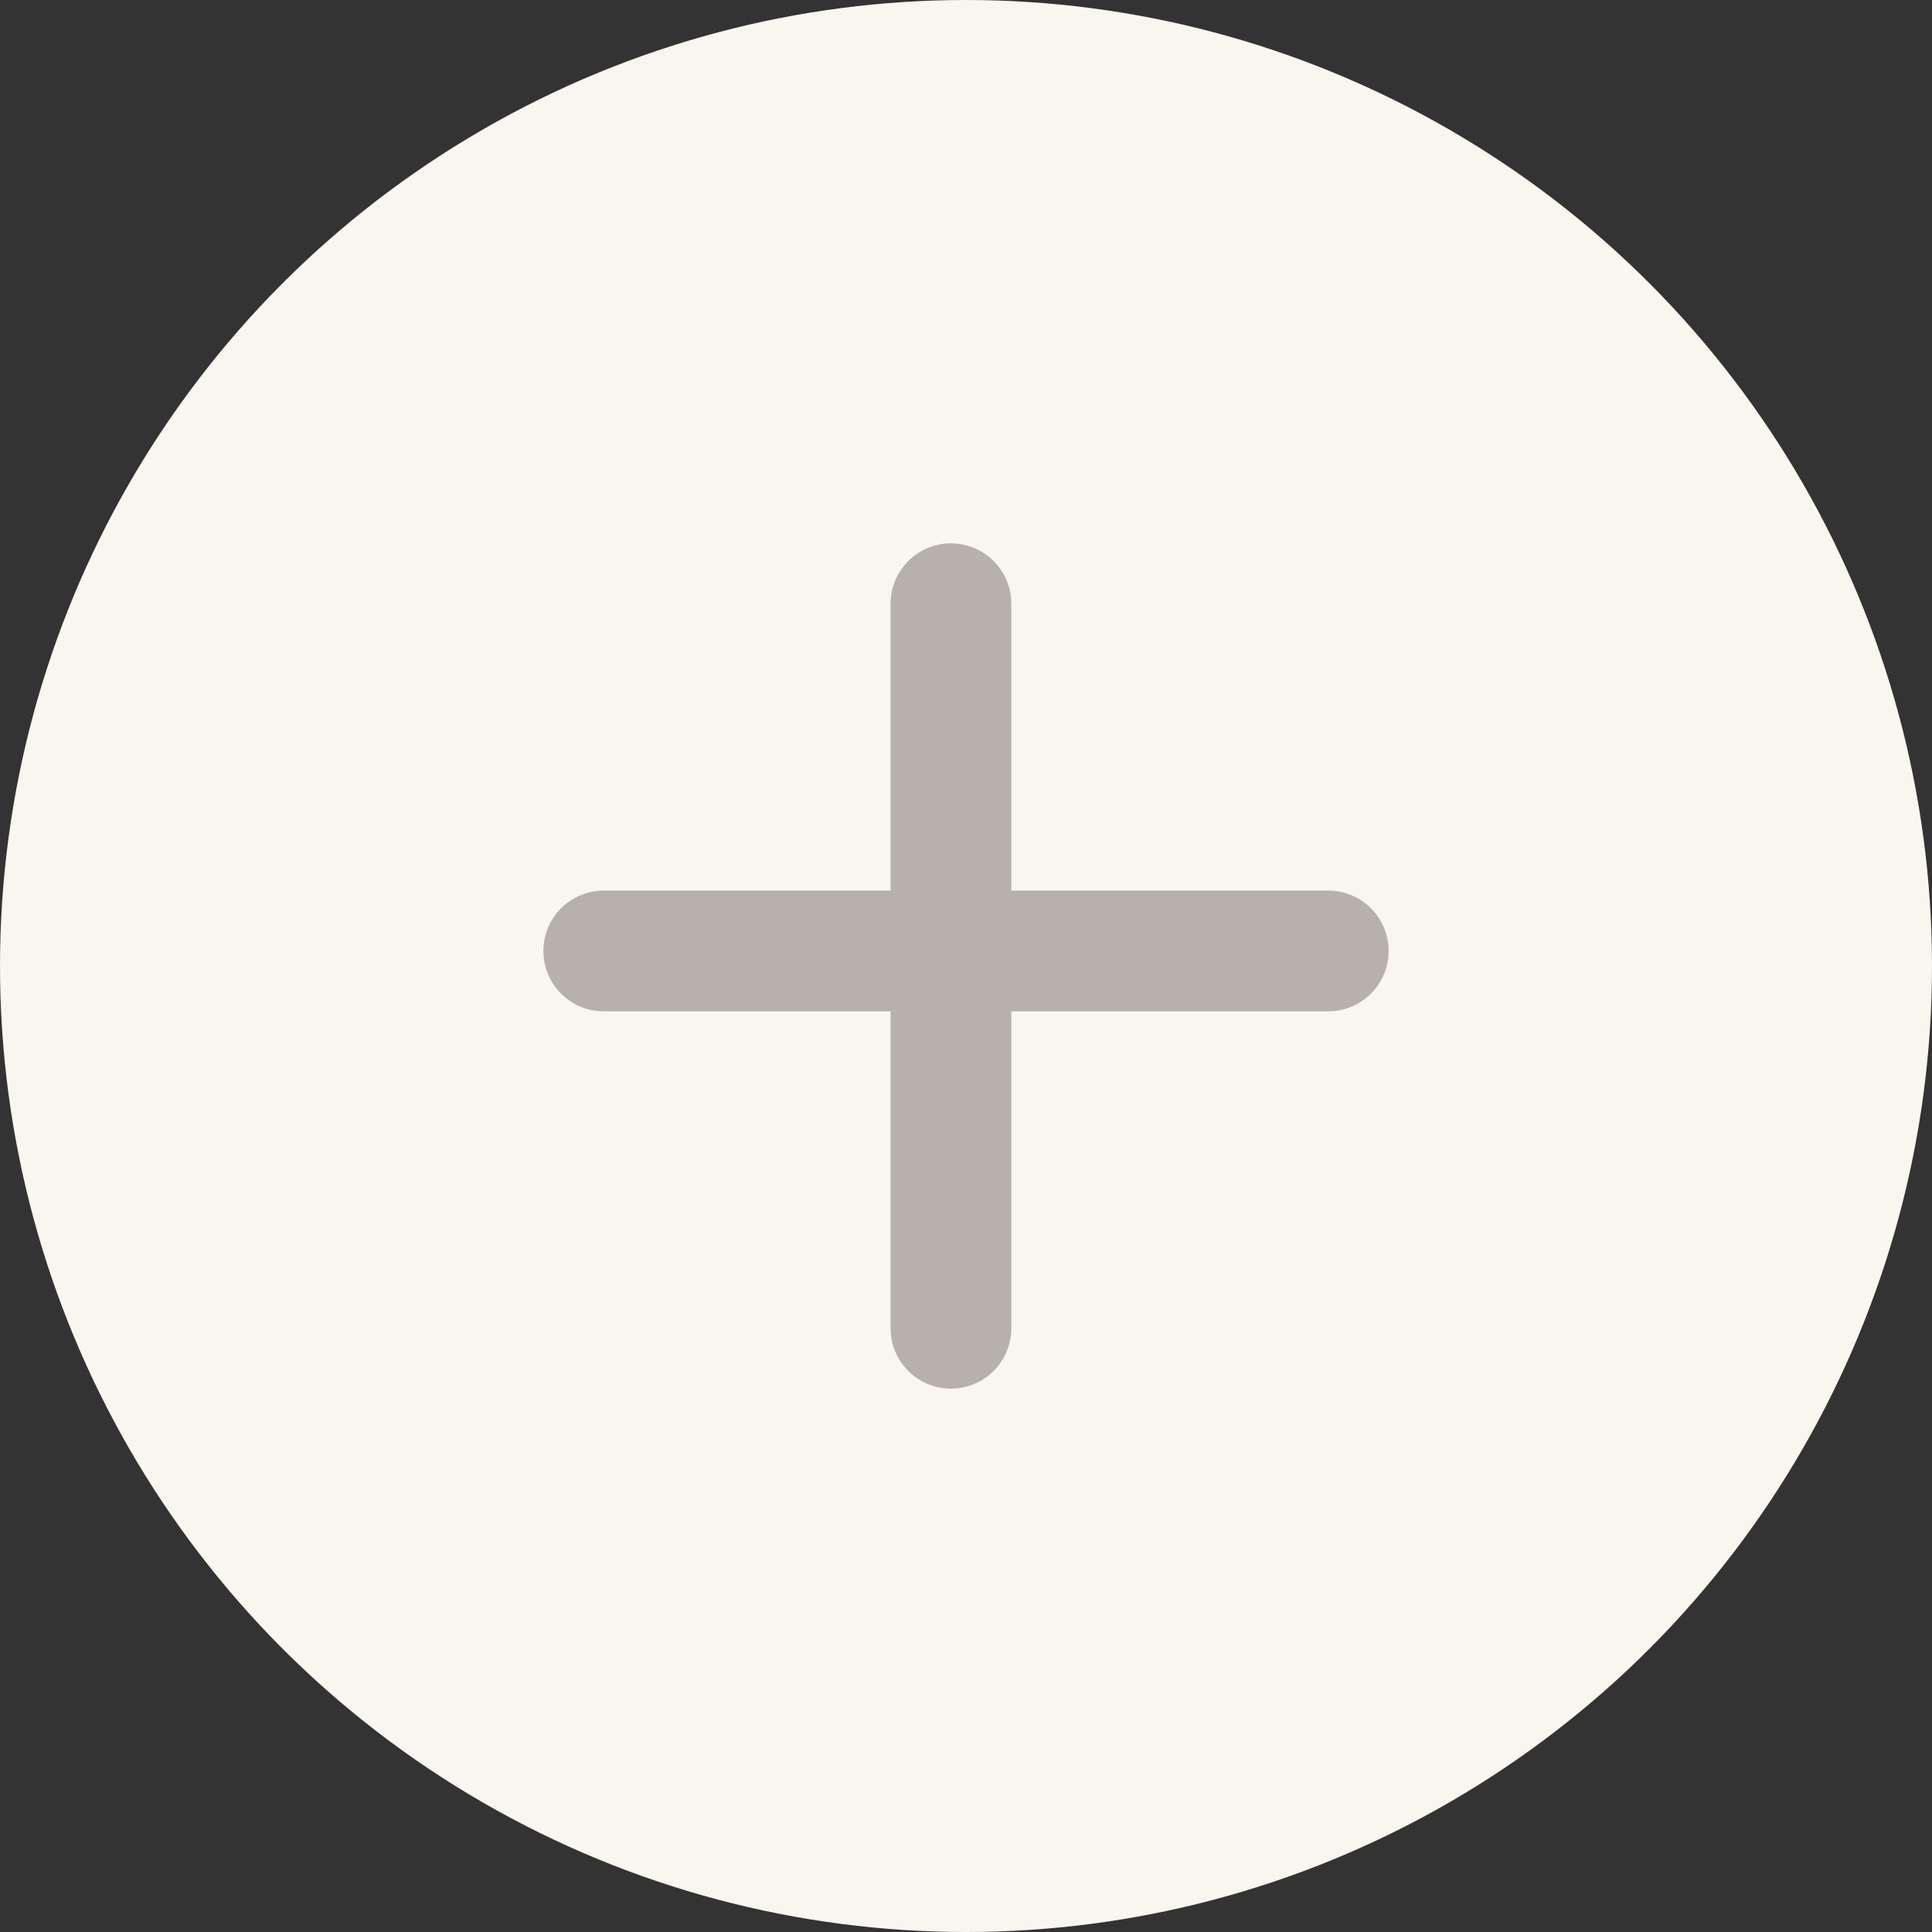 <svg xmlns="http://www.w3.org/2000/svg" width="24" height="24" fill="none" viewBox="0 0 24 24">
  <rect x="0" y="0" width="24" height="24" fill="#333333" stroke="none"/>
  <circle cx="12" cy="12" r="12" fill="#F9F5EF"/>
  <path stroke="#B6B1AA" stroke-linecap="round" stroke-width="1.5" d="M11.813 7.5v9M7.5 11.813h9"/>
</svg>
